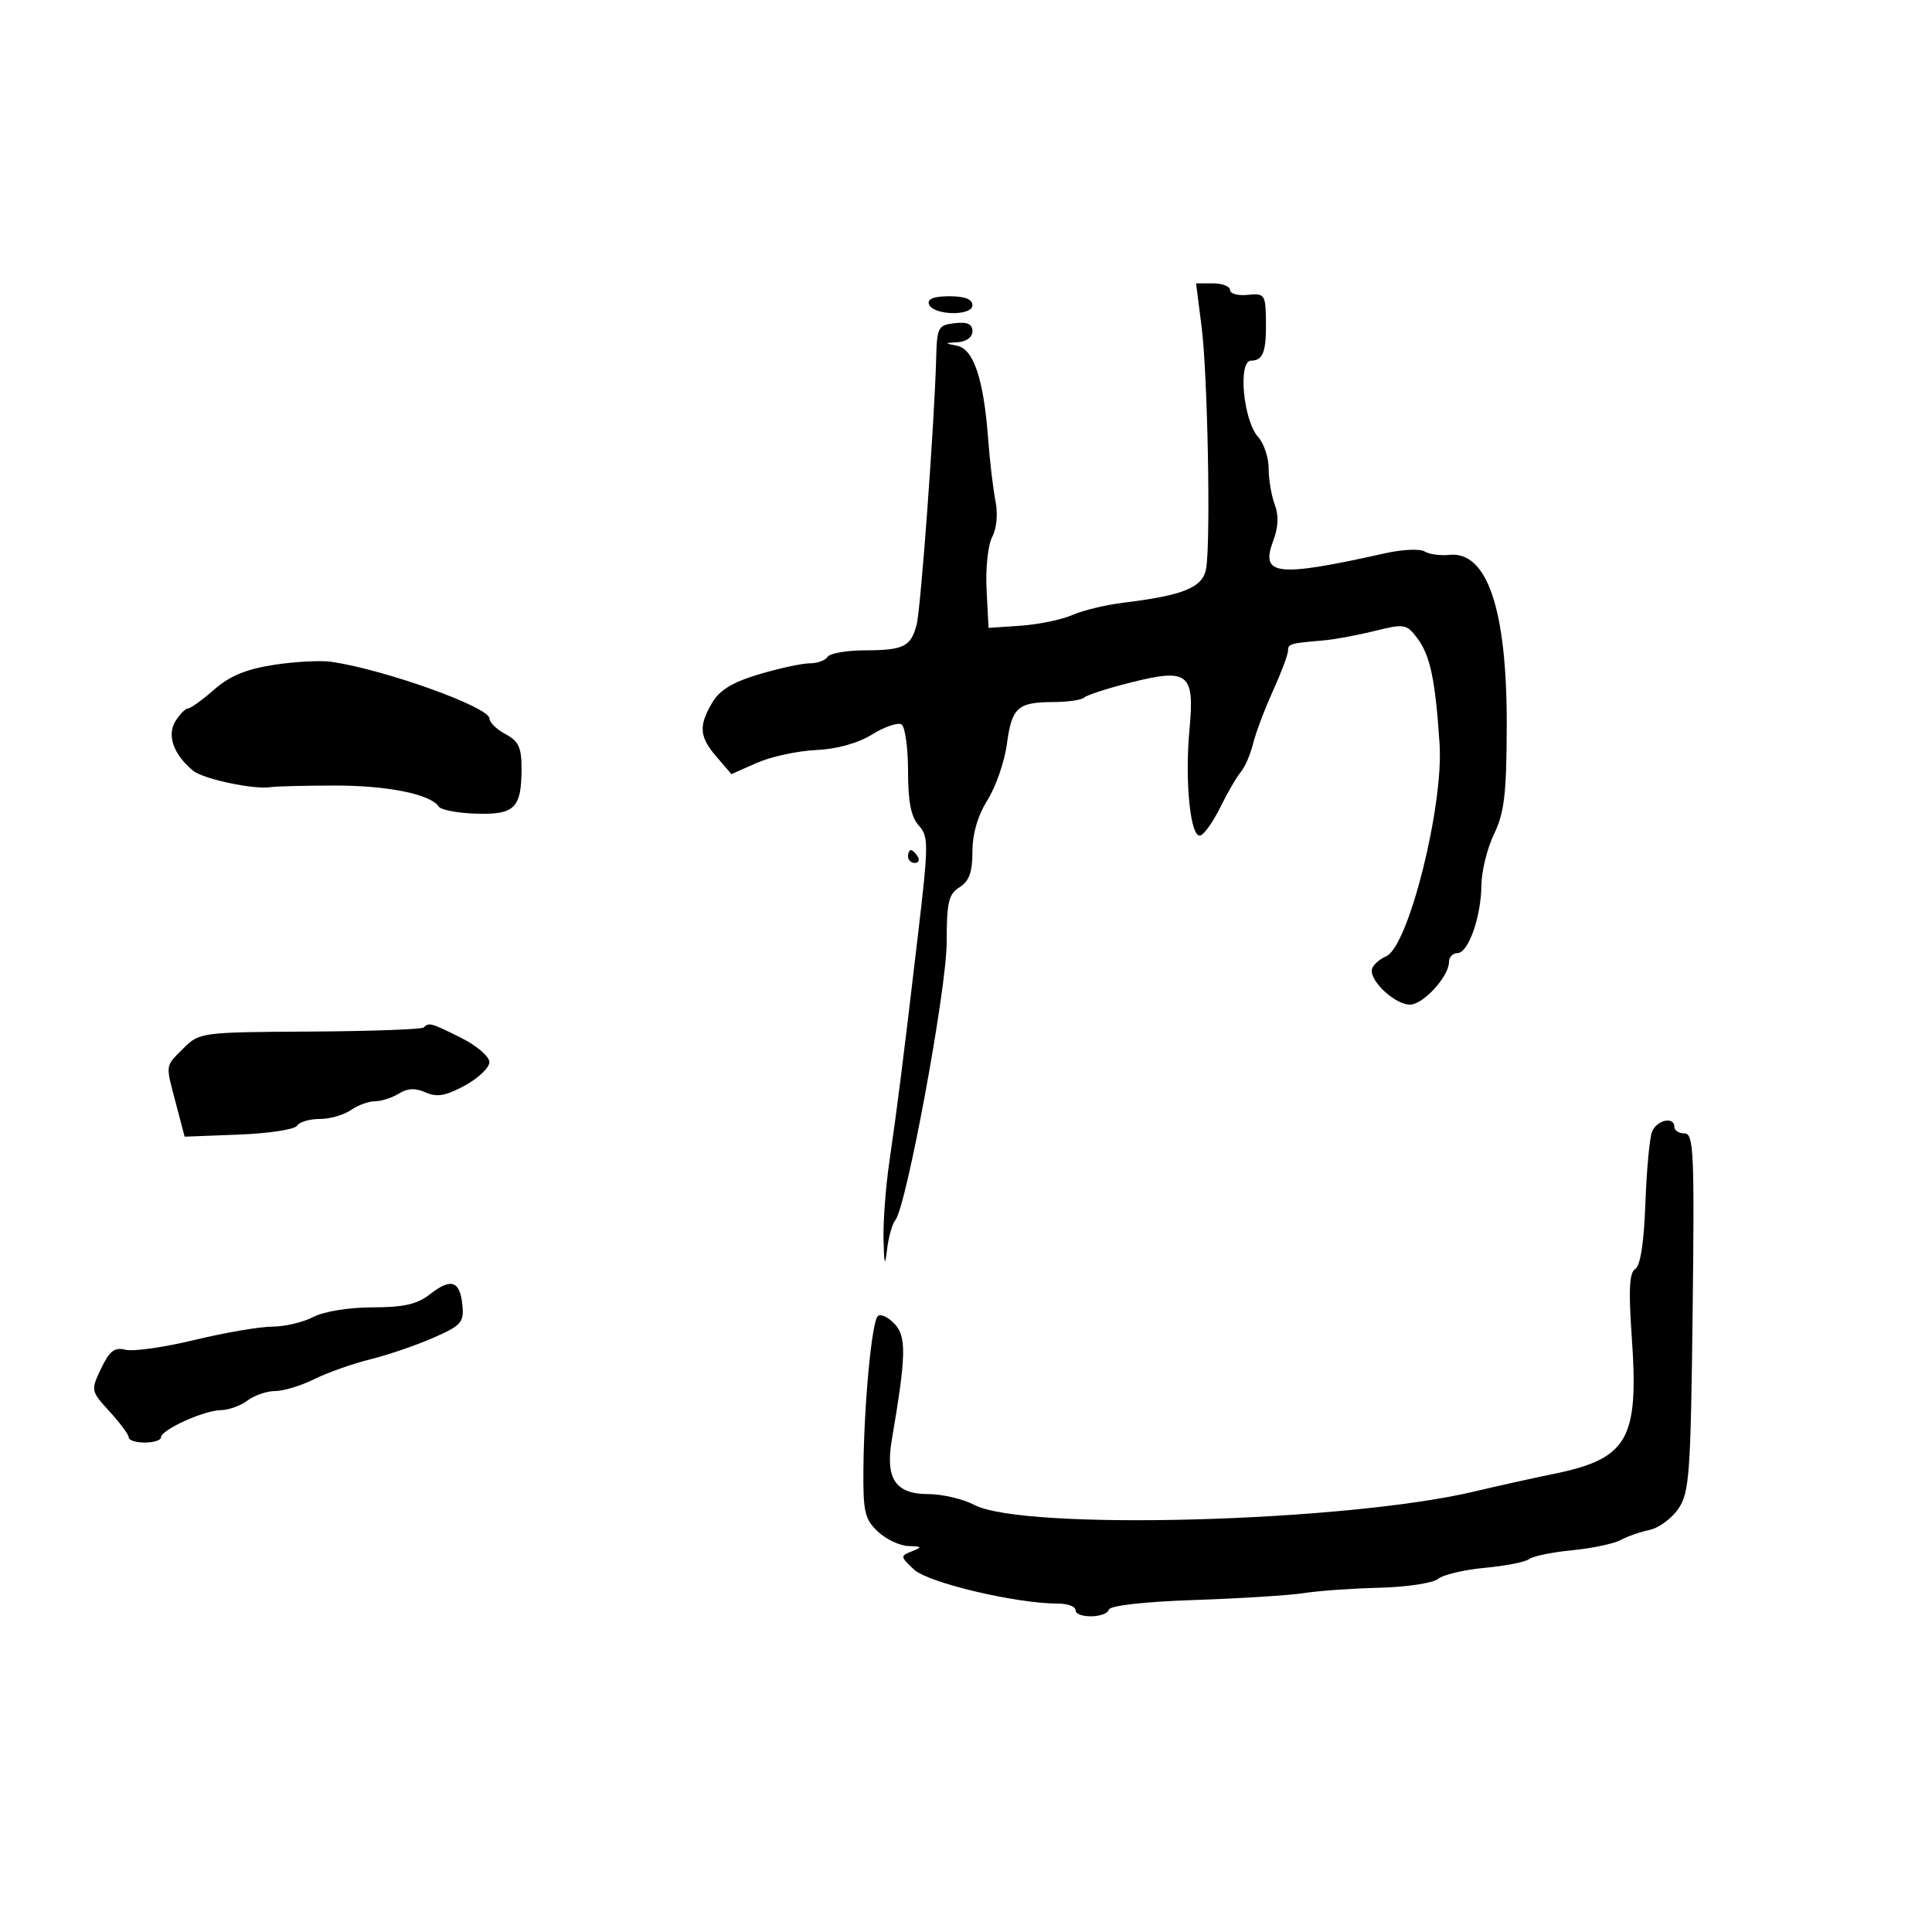 <svg xmlns="http://www.w3.org/2000/svg" width="300" height="300" viewBox="0 0 300 300" version="1.1">
	<path d="M 186.584 50.750 C 187.524 58.115, 188.011 83.846, 187.295 88.232 C 186.807 91.221, 183.874 92.440, 174.397 93.594 C 171.704 93.922, 168.150 94.781, 166.500 95.504 C 164.850 96.226, 161.250 96.971, 158.500 97.159 L 153.500 97.500 153.194 91.539 C 153.025 88.247, 153.417 84.590, 154.069 83.371 C 154.764 82.073, 154.975 79.789, 154.583 77.831 C 154.216 75.999, 153.694 71.575, 153.425 68 C 152.733 58.828, 151.173 54.192, 148.607 53.687 C 146.597 53.291, 146.604 53.266, 148.750 53.136 C 150.068 53.056, 151 52.351, 151 51.434 C 151 50.315, 150.214 49.958, 148.250 50.184 C 145.679 50.479, 145.492 50.825, 145.373 55.500 C 145.126 65.261, 142.982 94.539, 142.334 97 C 141.434 100.416, 140.325 100.967, 134.309 100.985 C 131.454 100.993, 128.840 101.450, 128.500 102 C 128.160 102.550, 126.918 103, 125.740 103 C 124.563 103, 121.035 103.761, 117.902 104.691 C 113.794 105.911, 111.759 107.139, 110.603 109.095 C 108.447 112.745, 108.581 114.401, 111.287 117.547 L 113.573 120.205 117.537 118.455 C 119.716 117.493, 123.837 116.599, 126.694 116.469 C 129.947 116.321, 133.209 115.416, 135.426 114.046 C 137.371 112.843, 139.422 112.143, 139.982 112.489 C 140.542 112.835, 141 116.094, 141 119.730 C 141 124.490, 141.465 126.857, 142.662 128.179 C 144.211 129.891, 144.202 131.044, 142.531 145.257 C 140.223 164.888, 139.338 171.900, 138.085 180.500 C 137.524 184.350, 137.123 189.750, 137.193 192.500 C 137.294 196.487, 137.406 196.791, 137.742 194.004 C 137.974 192.081, 138.549 190.043, 139.020 189.476 C 140.751 187.390, 147 153.585, 147 146.307 C 147 140.100, 147.297 138.831, 149 137.768 C 150.494 136.835, 151 135.436, 151 132.240 C 151 129.482, 151.832 126.634, 153.340 124.230 C 154.627 122.179, 155.981 118.274, 156.348 115.554 C 157.120 109.837, 158.005 109.036, 163.583 109.015 C 165.829 109.007, 167.976 108.691, 168.354 108.313 C 168.732 107.935, 171.976 106.887, 175.563 105.984 C 184.538 103.725, 185.521 104.513, 184.700 113.308 C 183.947 121.369, 184.858 130.202, 186.393 129.734 C 187.002 129.549, 188.400 127.568, 189.500 125.333 C 190.600 123.097, 192.026 120.642, 192.670 119.878 C 193.313 119.114, 194.168 117.141, 194.571 115.494 C 194.973 113.847, 196.359 110.166, 197.651 107.314 C 198.943 104.462, 200 101.649, 200 101.064 C 200 99.974, 200.323 99.879, 205.500 99.448 C 207.150 99.311, 210.709 98.652, 213.409 97.984 C 218.077 96.830, 218.404 96.884, 220.075 99.099 C 222.080 101.758, 222.879 105.545, 223.535 115.500 C 224.173 125.197, 218.704 146.972, 215.250 148.487 C 214.012 149.030, 213 150.043, 213 150.737 C 213 152.663, 216.758 156, 218.927 156 C 220.992 156, 225 151.621, 225 149.365 C 225 148.614, 225.585 148, 226.299 148 C 228.005 148, 229.991 142.377, 230.034 137.429 C 230.053 135.268, 230.937 131.700, 232 129.500 C 233.594 126.201, 233.938 123.256, 233.966 112.688 C 234.014 94.680, 230.941 85.541, 225.046 86.159 C 223.645 86.306, 221.919 86.068, 221.211 85.631 C 220.503 85.193, 217.803 85.307, 215.212 85.884 C 198.124 89.688, 195.652 89.409, 197.730 83.904 C 198.503 81.856, 198.574 80.010, 197.944 78.353 C 197.425 76.987, 197 74.472, 197 72.764 C 197 71.055, 196.259 68.839, 195.354 67.839 C 193.051 65.294, 192.196 56, 194.266 56 C 196.162 56, 196.663 54.587, 196.572 49.500 C 196.504 45.748, 196.330 45.518, 193.750 45.788 C 192.238 45.946, 191 45.609, 191 45.038 C 191 44.467, 189.813 44, 188.362 44 L 185.724 44 186.584 50.750 M 144.241 47.223 C 144.829 48.986, 151 49.131, 151 47.383 C 151 46.463, 149.800 46, 147.417 46 C 145.036 46, 143.970 46.411, 144.241 47.223 M 42.546 103.236 C 38.234 103.898, 35.674 104.957, 33.261 107.075 C 31.429 108.684, 29.604 110, 29.206 110 C 28.807 110, 27.919 110.900, 27.232 112 C 25.876 114.171, 26.972 117.214, 30 119.684 C 31.578 120.971, 39.443 122.640, 42 122.229 C 42.825 122.097, 47.295 121.984, 51.934 121.978 C 60.151 121.967, 66.870 123.321, 68.117 125.239 C 68.457 125.761, 71.060 126.258, 73.902 126.344 C 79.915 126.525, 80.962 125.502, 80.985 119.419 C 80.997 116.081, 80.545 115.094, 78.500 114 C 77.125 113.264, 76 112.168, 76 111.564 C 76 109.804, 59.874 104.014, 51.500 102.767 C 49.850 102.521, 45.821 102.732, 42.546 103.236 M 141 133 C 141 133.550, 141.477 134, 142.059 134 C 142.641 134, 142.840 133.550, 142.500 133 C 142.160 132.450, 141.684 132, 141.441 132 C 141.198 132, 141 132.450, 141 133 M 65.793 159.541 C 65.495 159.838, 57.544 160.126, 48.124 160.180 C 31.251 160.276, 30.958 160.315, 28.498 162.775 C 25.595 165.678, 25.671 165.101, 27.354 171.500 L 28.669 176.500 37.069 176.180 C 41.689 176.004, 45.762 175.385, 46.121 174.805 C 46.479 174.225, 48.061 173.751, 49.636 173.753 C 51.211 173.754, 53.388 173.135, 54.473 172.378 C 55.557 171.620, 57.251 171, 58.236 171 C 59.221 171, 60.884 170.465, 61.932 169.811 C 63.274 168.972, 64.503 168.919, 66.096 169.630 C 67.849 170.412, 69.214 170.173, 72.170 168.569 C 74.267 167.431, 75.987 165.792, 75.992 164.927 C 75.996 164.062, 74.038 162.375, 71.640 161.177 C 66.918 158.819, 66.603 158.731, 65.793 159.541 M 256.523 175.750 C 256.144 176.713, 255.680 181.727, 255.494 186.893 C 255.277 192.928, 254.715 196.558, 253.923 197.047 C 253.007 197.614, 252.865 200.278, 253.370 207.458 C 254.507 223.643, 252.848 226.518, 240.980 228.925 C 237.966 229.537, 232.575 230.734, 229 231.585 C 208.962 236.358, 158.948 237.709, 151.300 233.684 C 149.539 232.758, 146.293 232, 144.085 232 C 139.059 232, 137.454 229.597, 138.476 223.606 C 140.713 210.497, 140.781 207.554, 138.893 205.556 C 137.882 204.486, 136.715 203.951, 136.299 204.367 C 135.359 205.308, 134.166 217.998, 134.071 228.076 C 134.008 234.752, 134.275 235.909, 136.314 237.826 C 137.587 239.022, 139.725 240.032, 141.064 240.070 C 143.191 240.132, 143.258 240.235, 141.596 240.888 C 139.770 241.604, 139.785 241.721, 141.942 243.731 C 144.138 245.777, 157.807 249.007, 164.250 249.002 C 165.762 249.001, 167 249.450, 167 250 C 167 251.339, 171.738 251.287, 172.185 249.944 C 172.398 249.306, 177.681 248.713, 185.519 248.446 C 192.658 248.203, 200.300 247.719, 202.500 247.371 C 204.700 247.023, 209.959 246.651, 214.186 246.545 C 218.414 246.438, 222.512 245.820, 223.293 245.172 C 224.074 244.523, 227.343 243.749, 230.558 243.452 C 233.772 243.155, 236.874 242.542, 237.451 242.091 C 238.028 241.640, 241.032 241.023, 244.128 240.720 C 247.223 240.418, 250.598 239.709, 251.628 239.145 C 252.657 238.582, 254.682 237.874, 256.127 237.572 C 257.572 237.270, 259.597 235.781, 260.627 234.262 C 262.324 231.759, 262.531 228.894, 262.832 203.750 C 263.129 178.968, 262.996 176, 261.582 176 C 260.712 176, 260 175.550, 260 175 C 260 173.304, 257.255 173.897, 256.523 175.750 M 66.761 200.973 C 64.791 202.523, 62.692 203.001, 57.842 203.006 C 54.173 203.010, 50.293 203.642, 48.636 204.506 C 47.060 205.328, 44.197 206, 42.272 206 C 40.348 206, 34.925 206.930, 30.222 208.067 C 25.519 209.204, 20.698 209.890, 19.509 209.592 C 17.785 209.159, 17.014 209.748, 15.703 212.496 C 14.076 215.908, 14.090 215.975, 17.030 219.194 C 18.663 220.982, 20 222.795, 20 223.223 C 20 223.650, 21.125 224, 22.500 224 C 23.875 224, 25 223.633, 25 223.185 C 25 222.025, 31.646 219.006, 34.284 218.968 C 35.503 218.951, 37.374 218.276, 38.441 217.468 C 39.509 216.661, 41.439 216, 42.731 216 C 44.023 216, 46.749 215.171, 48.790 214.157 C 50.830 213.144, 54.750 211.757, 57.500 211.076 C 60.250 210.395, 64.660 208.887, 67.299 207.725 C 71.642 205.813, 72.069 205.329, 71.799 202.633 C 71.421 198.866, 70.025 198.406, 66.761 200.973" stroke="none" fill="black" fill-rule="evenodd"/>
</svg>